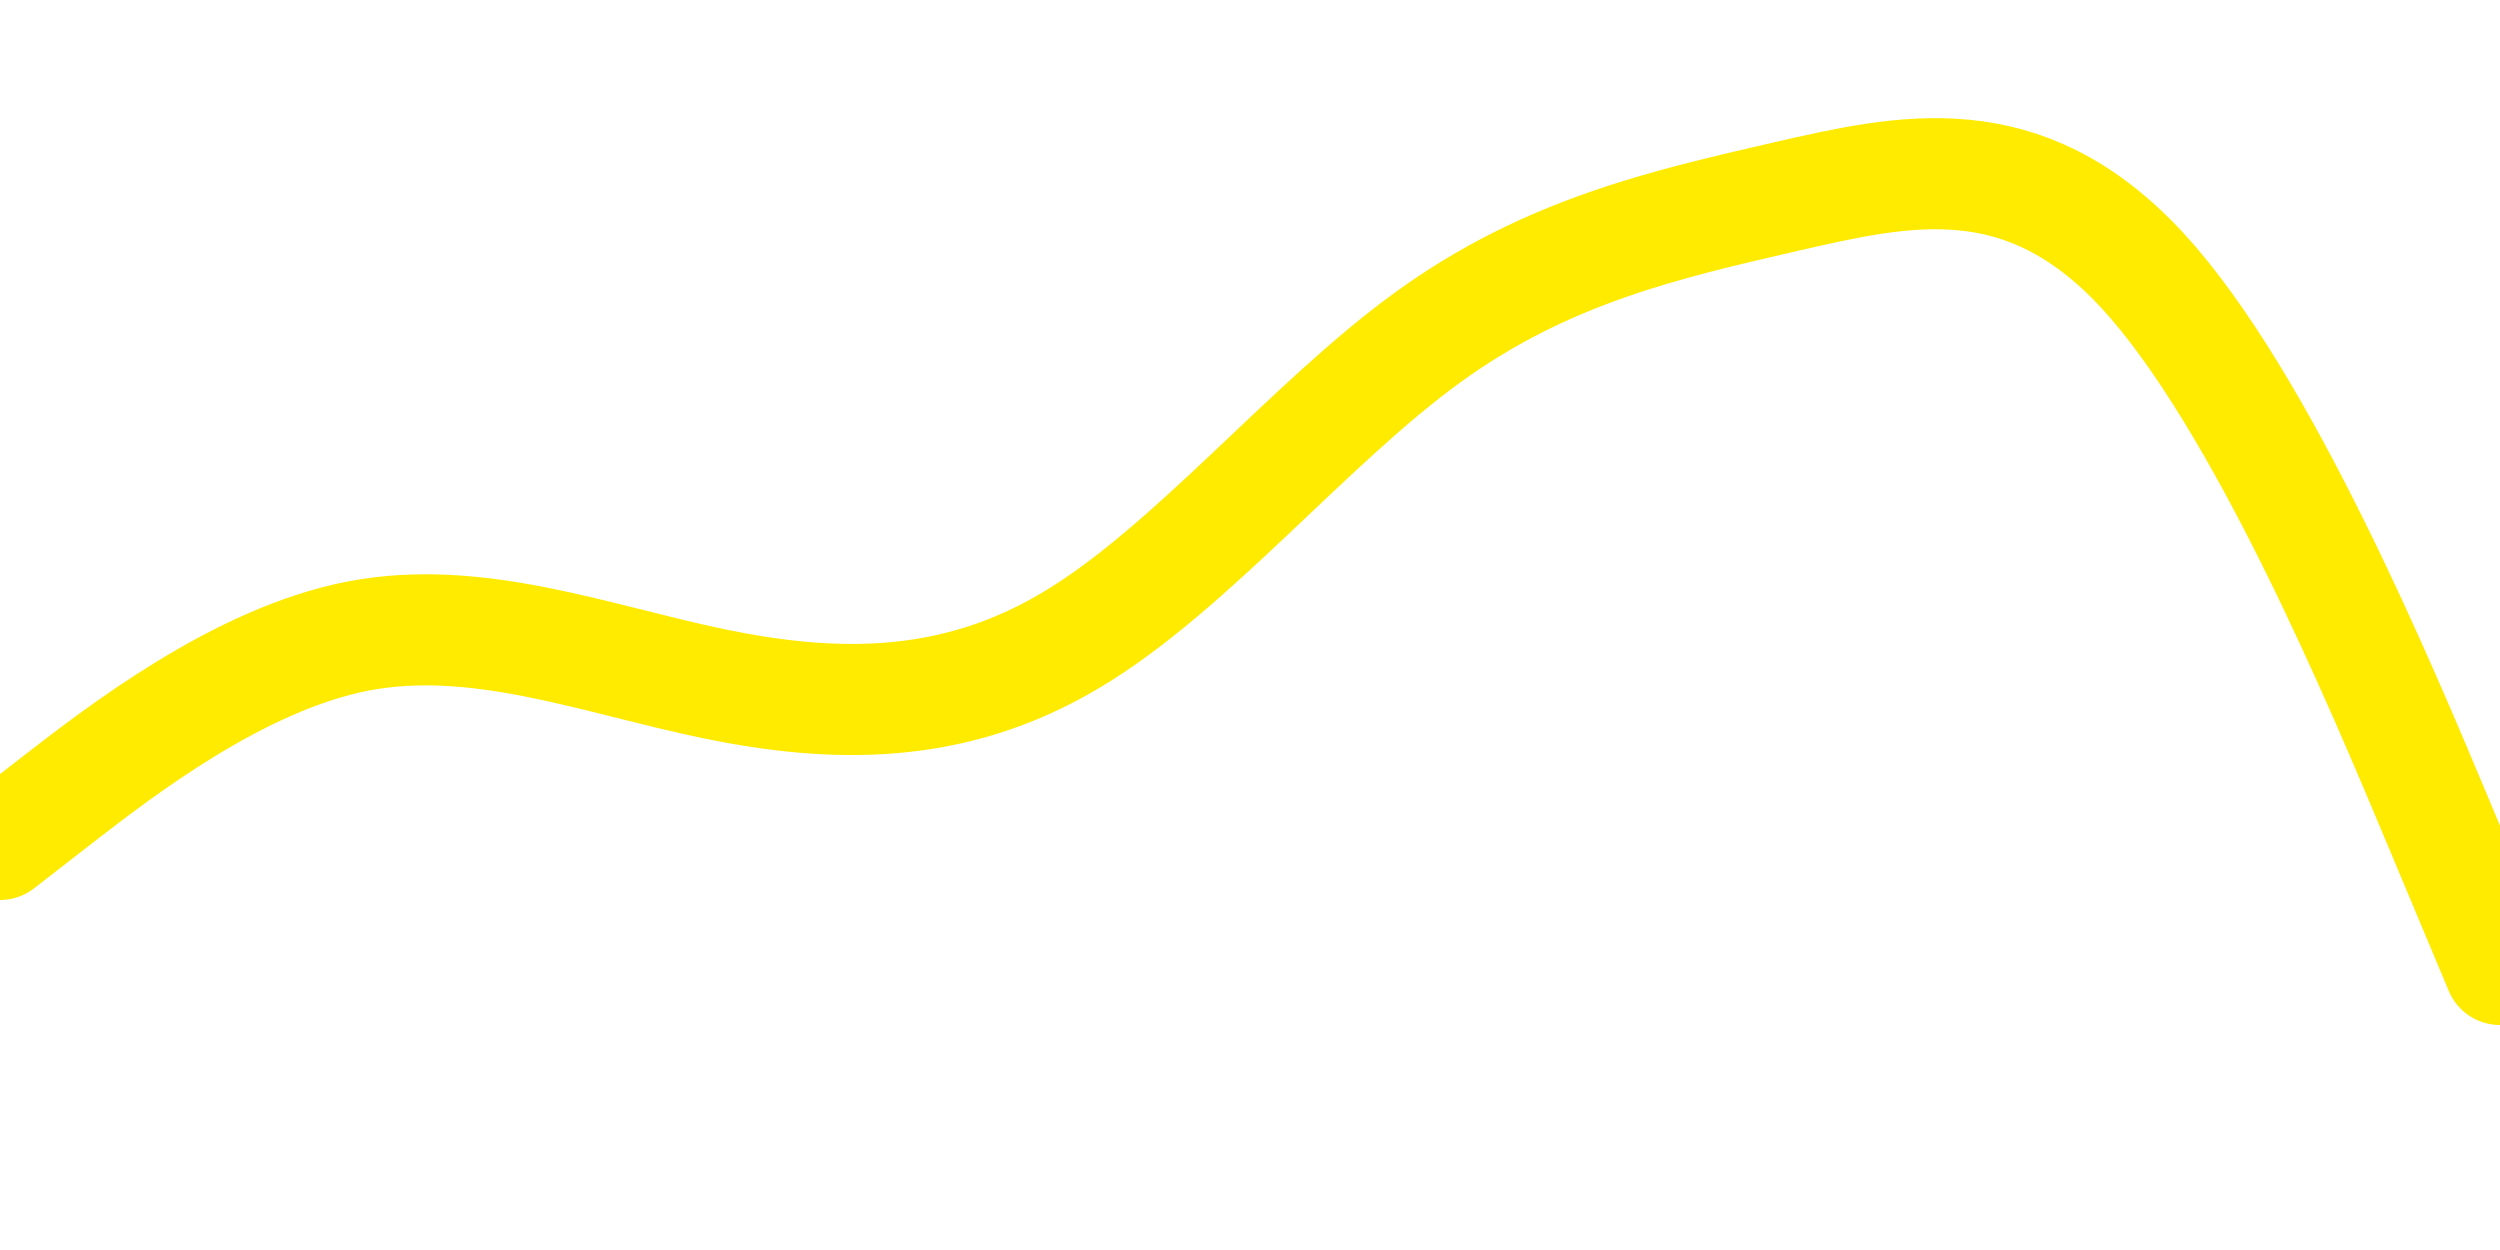 <svg id="visual" viewBox="0 0 900 450" width="900" height="450" xmlns="http://www.w3.org/2000/svg" xmlns:xlink="http://www.w3.org/1999/xlink" version="1.1"><rect x="0" y="0" width="900" height="450" fill="#ffffff"></rect><path d="M0 304L21.5 287.3C43 270.7 86 237.3 128.8 229C171.7 220.7 214.3 237.3 257.2 246.2C300 255 343 256 385.8 230.3C428.7 204.7 471.3 152.3 514.2 121.3C557 90.3 600 80.7 642.8 70.8C685.7 61 728.3 51 771.2 97.3C814 143.7 857 246.3 878.5 297.7L900 349" fill="none" stroke-linecap="round" stroke-linejoin="miter" stroke="#ffeb00" stroke-width="40"></path></svg>